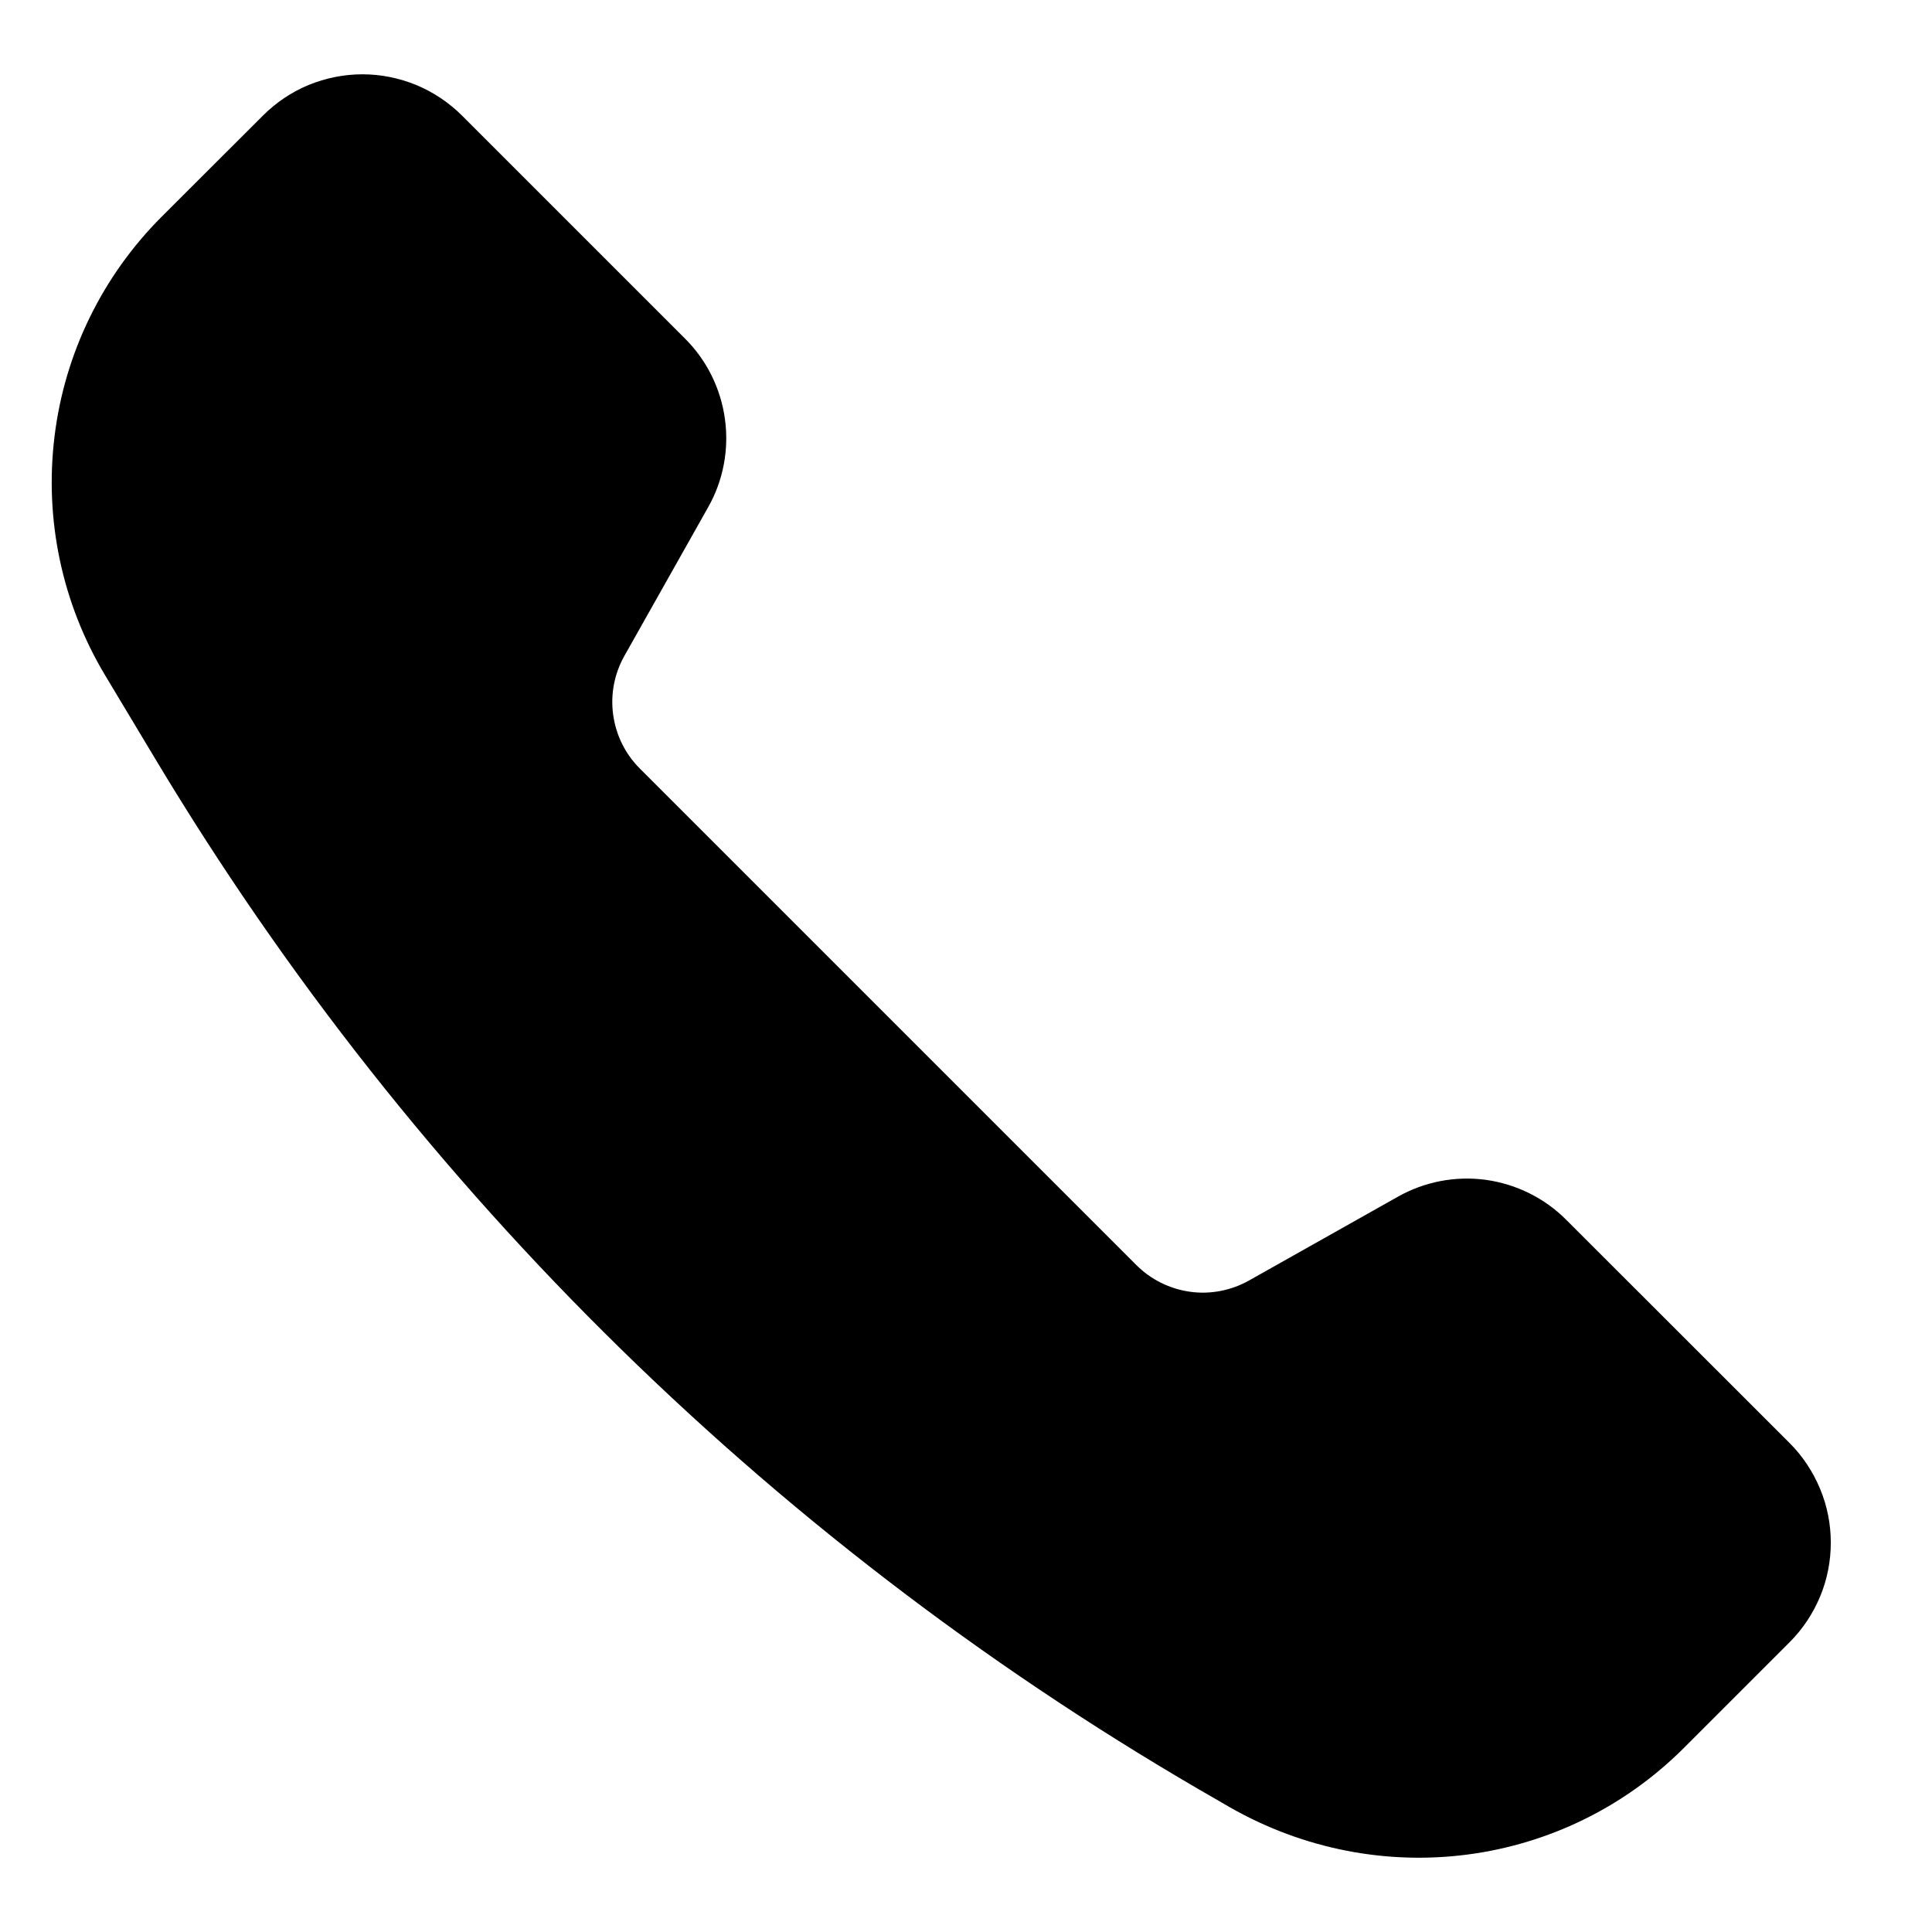 <svg width="13" height="13" viewBox="0 0 13 13" fill="none" xmlns="http://www.w3.org/2000/svg">
<path d="M9.405 8.053L8.403 8.617C8.283 8.684 8.144 8.711 8.008 8.692C7.871 8.673 7.744 8.61 7.647 8.513L4.305 5.171C4.207 5.073 4.145 4.947 4.126 4.81C4.107 4.674 4.133 4.535 4.201 4.414L4.765 3.413C4.867 3.233 4.906 3.024 4.878 2.82C4.85 2.615 4.756 2.424 4.609 2.278L3.109 0.778C3.021 0.69 2.916 0.62 2.801 0.572C2.686 0.525 2.563 0.5 2.439 0.5C2.314 0.5 2.191 0.525 2.076 0.572C1.961 0.62 1.857 0.69 1.769 0.778L1.088 1.458C0.689 1.857 0.435 2.377 0.367 2.936C0.298 3.496 0.418 4.062 0.708 4.545L1.05 5.115C2.796 8.025 5.26 10.437 8.207 12.121L8.274 12.16C9.281 12.735 10.524 12.567 11.33 11.762L12.042 11.05C12.13 10.962 12.199 10.858 12.247 10.743C12.295 10.628 12.319 10.505 12.319 10.38C12.319 10.256 12.295 10.133 12.247 10.018C12.199 9.903 12.13 9.798 12.042 9.71L10.54 8.209C10.394 8.062 10.204 7.968 9.999 7.939C9.794 7.911 9.585 7.951 9.405 8.053Z" fill="black"/>
</svg>
